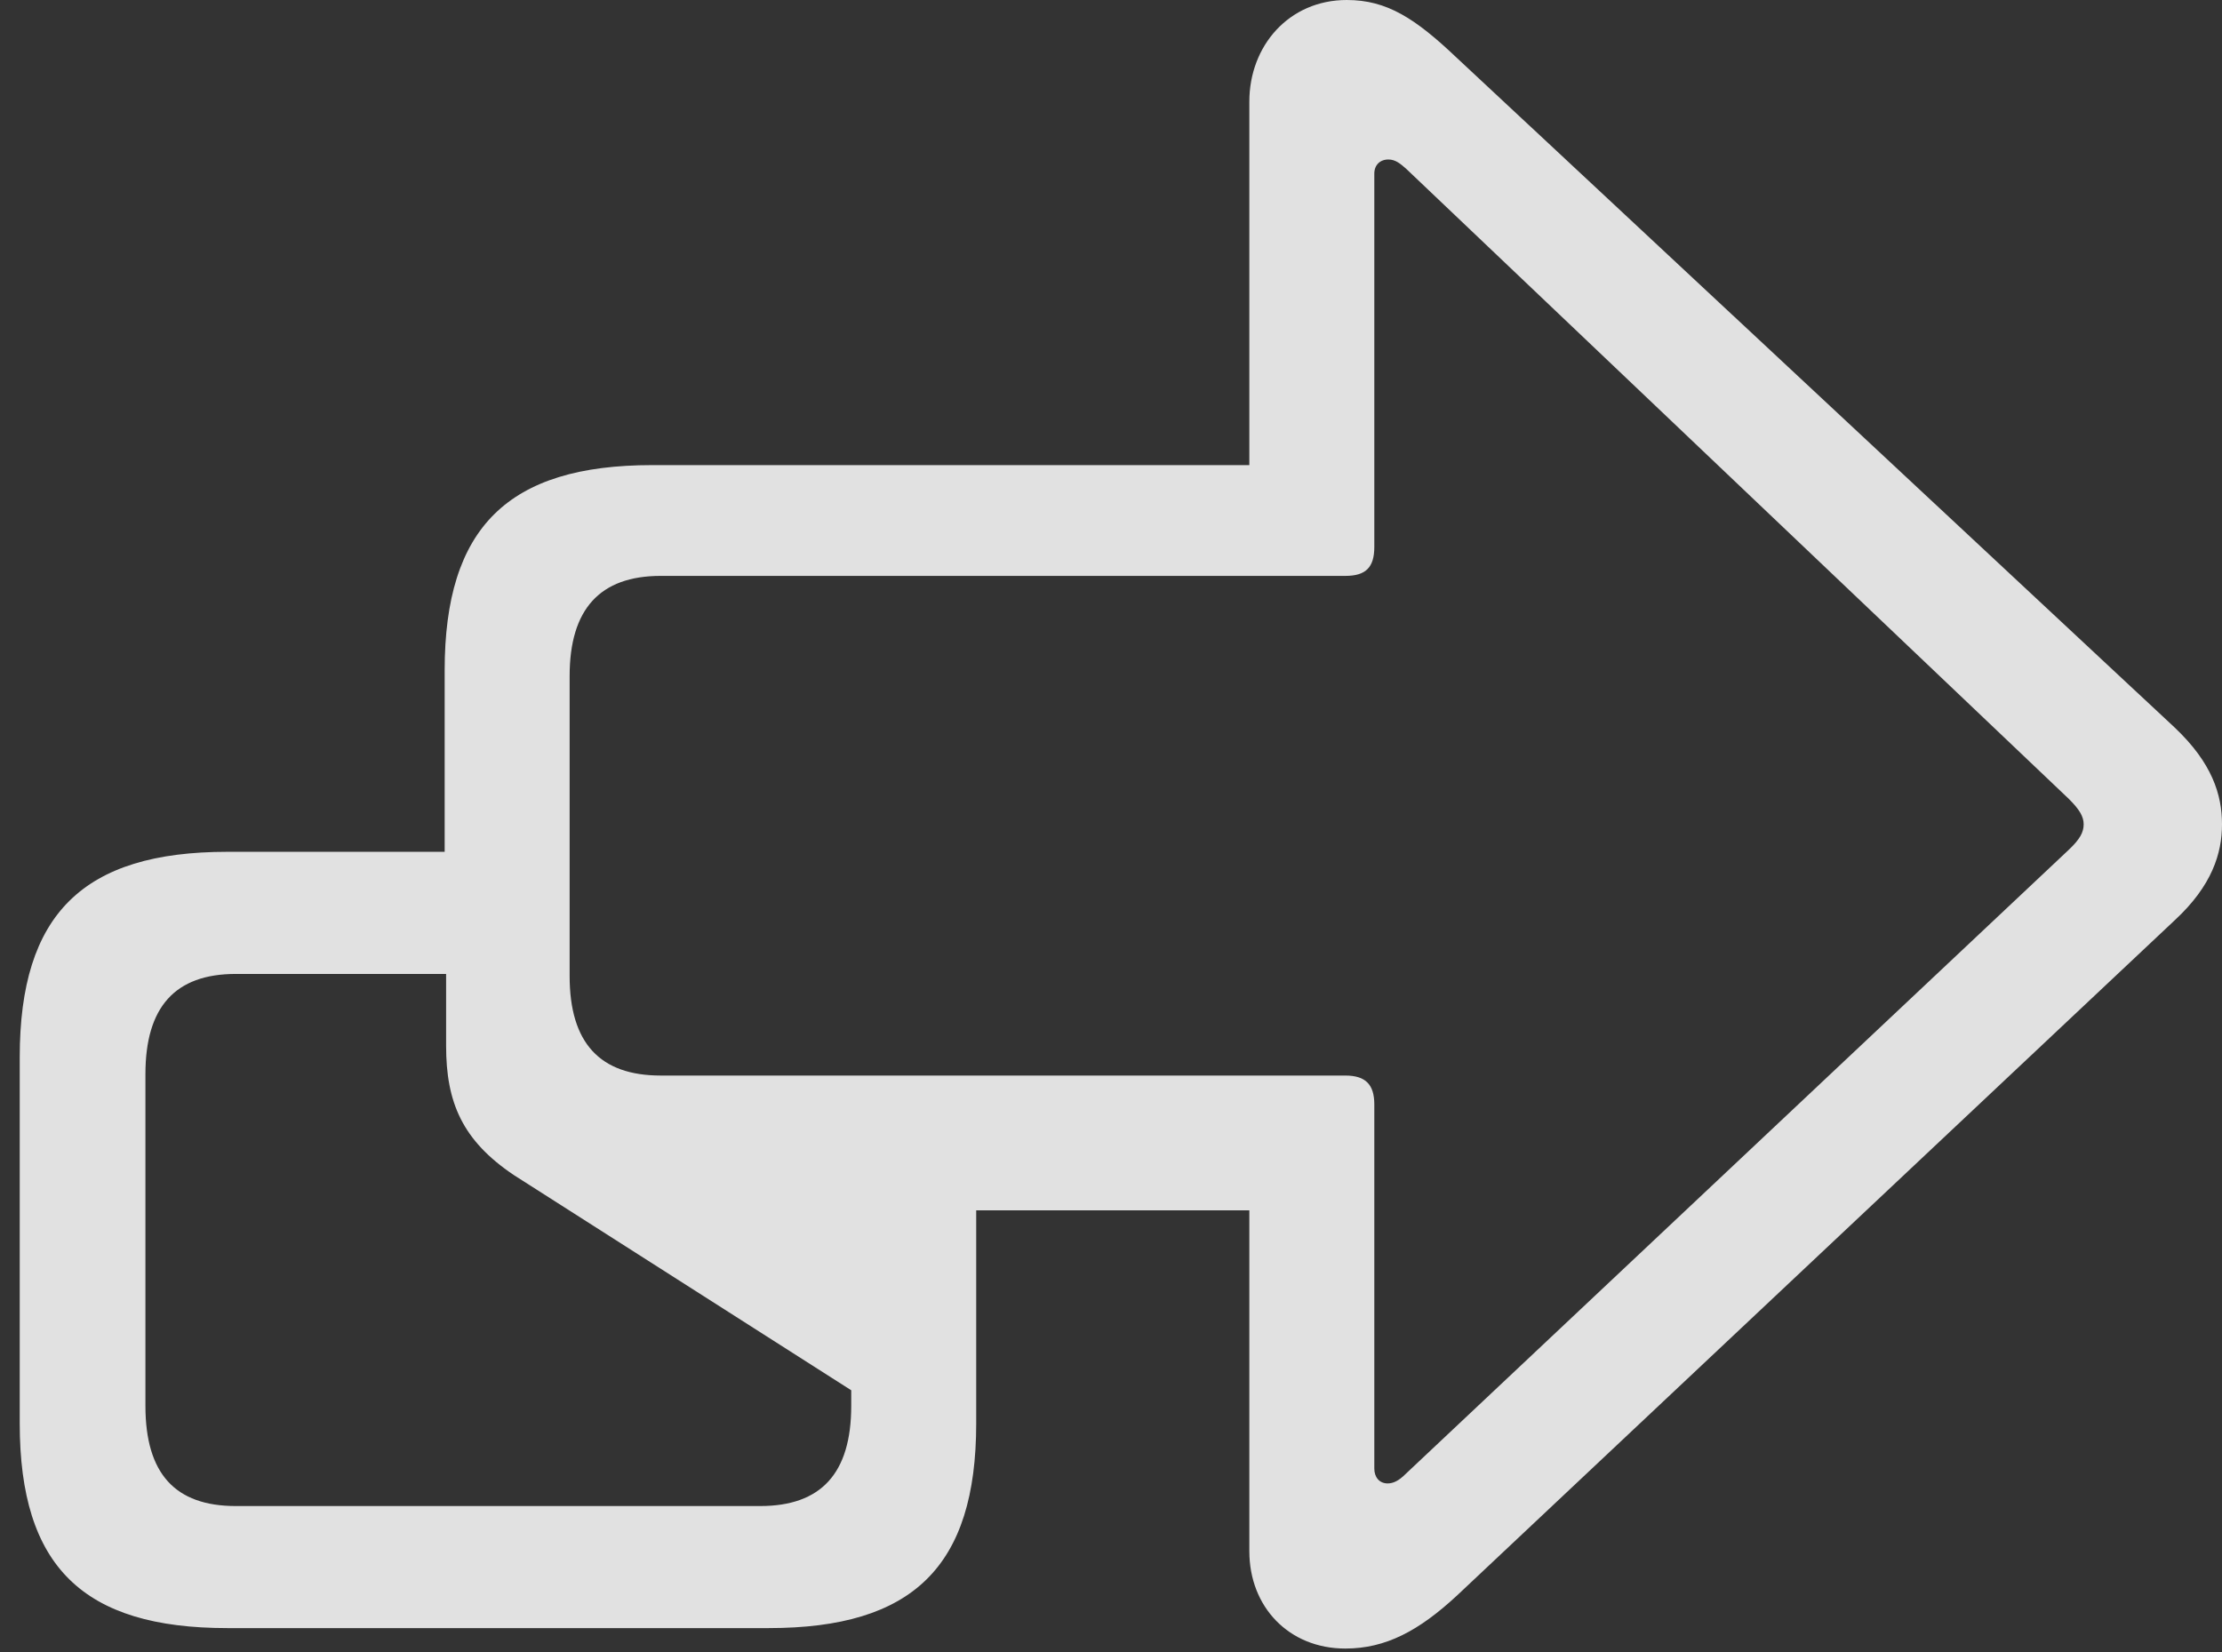 <?xml version="1.0" encoding="UTF-8"?>
<!--Generator: Apple Native CoreSVG 341-->
<!DOCTYPE svg
PUBLIC "-//W3C//DTD SVG 1.1//EN"
       "http://www.w3.org/Graphics/SVG/1.1/DTD/svg11.dtd">
<svg version="1.1" xmlns="http://www.w3.org/2000/svg" xmlns:xlink="http://www.w3.org/1999/xlink" viewBox="0 0 30.742 22.861">
 <rect x="0" y="0" width="30.742" height="22.861" fill="#333333" stroke="none"/>
 <g>
  <rect height="22.861" opacity="0" width="30.742" x="0" y="0"/>
  <path d="M3.145 22.529L10.635 22.529C12.627 22.529 13.506 21.68 13.506 19.697L13.506 16.748L17.285 16.748L17.285 21.465C17.285 22.236 17.832 22.812 18.613 22.812C19.17 22.812 19.629 22.568 20.156 22.08L30.088 12.734C30.605 12.256 30.742 11.807 30.742 11.406C30.742 10.996 30.605 10.557 30.088 10.068L20.156 0.801C19.58 0.254 19.189 0 18.633 0C17.832 0 17.285 0.635 17.285 1.406L17.285 6.436L9.023 6.436C7.031 6.436 6.152 7.295 6.152 9.277L6.152 11.787L3.145 11.787C1.152 11.787 0.273 12.646 0.273 14.629L0.273 19.697C0.273 21.68 1.152 22.529 3.145 22.529ZM3.262 20.84C2.422 20.84 2.012 20.391 2.012 19.453L2.012 14.863C2.012 13.935 2.422 13.477 3.262 13.477L6.172 13.477L6.172 14.473C6.172 15.254 6.396 15.781 7.109 16.26L11.777 19.238L11.777 19.453C11.777 20.391 11.357 20.84 10.518 20.84ZM19.199 20.527C19.082 20.527 19.014 20.439 19.014 20.322L19.014 15.283C19.014 15.01 18.896 14.883 18.613 14.883L9.141 14.883C8.301 14.883 7.881 14.434 7.881 13.506L7.881 9.355C7.881 8.428 8.301 7.969 9.141 7.969L18.613 7.969C18.896 7.969 19.014 7.852 19.014 7.568L19.014 2.402C19.014 2.285 19.092 2.207 19.209 2.207C19.307 2.207 19.375 2.266 19.453 2.334L28.623 11.055C28.77 11.201 28.828 11.299 28.828 11.406C28.828 11.514 28.779 11.611 28.623 11.758L19.443 20.4C19.355 20.488 19.277 20.527 19.199 20.527Z" fill="white" fill-opacity="0.85"/>
 </g>
</svg>
